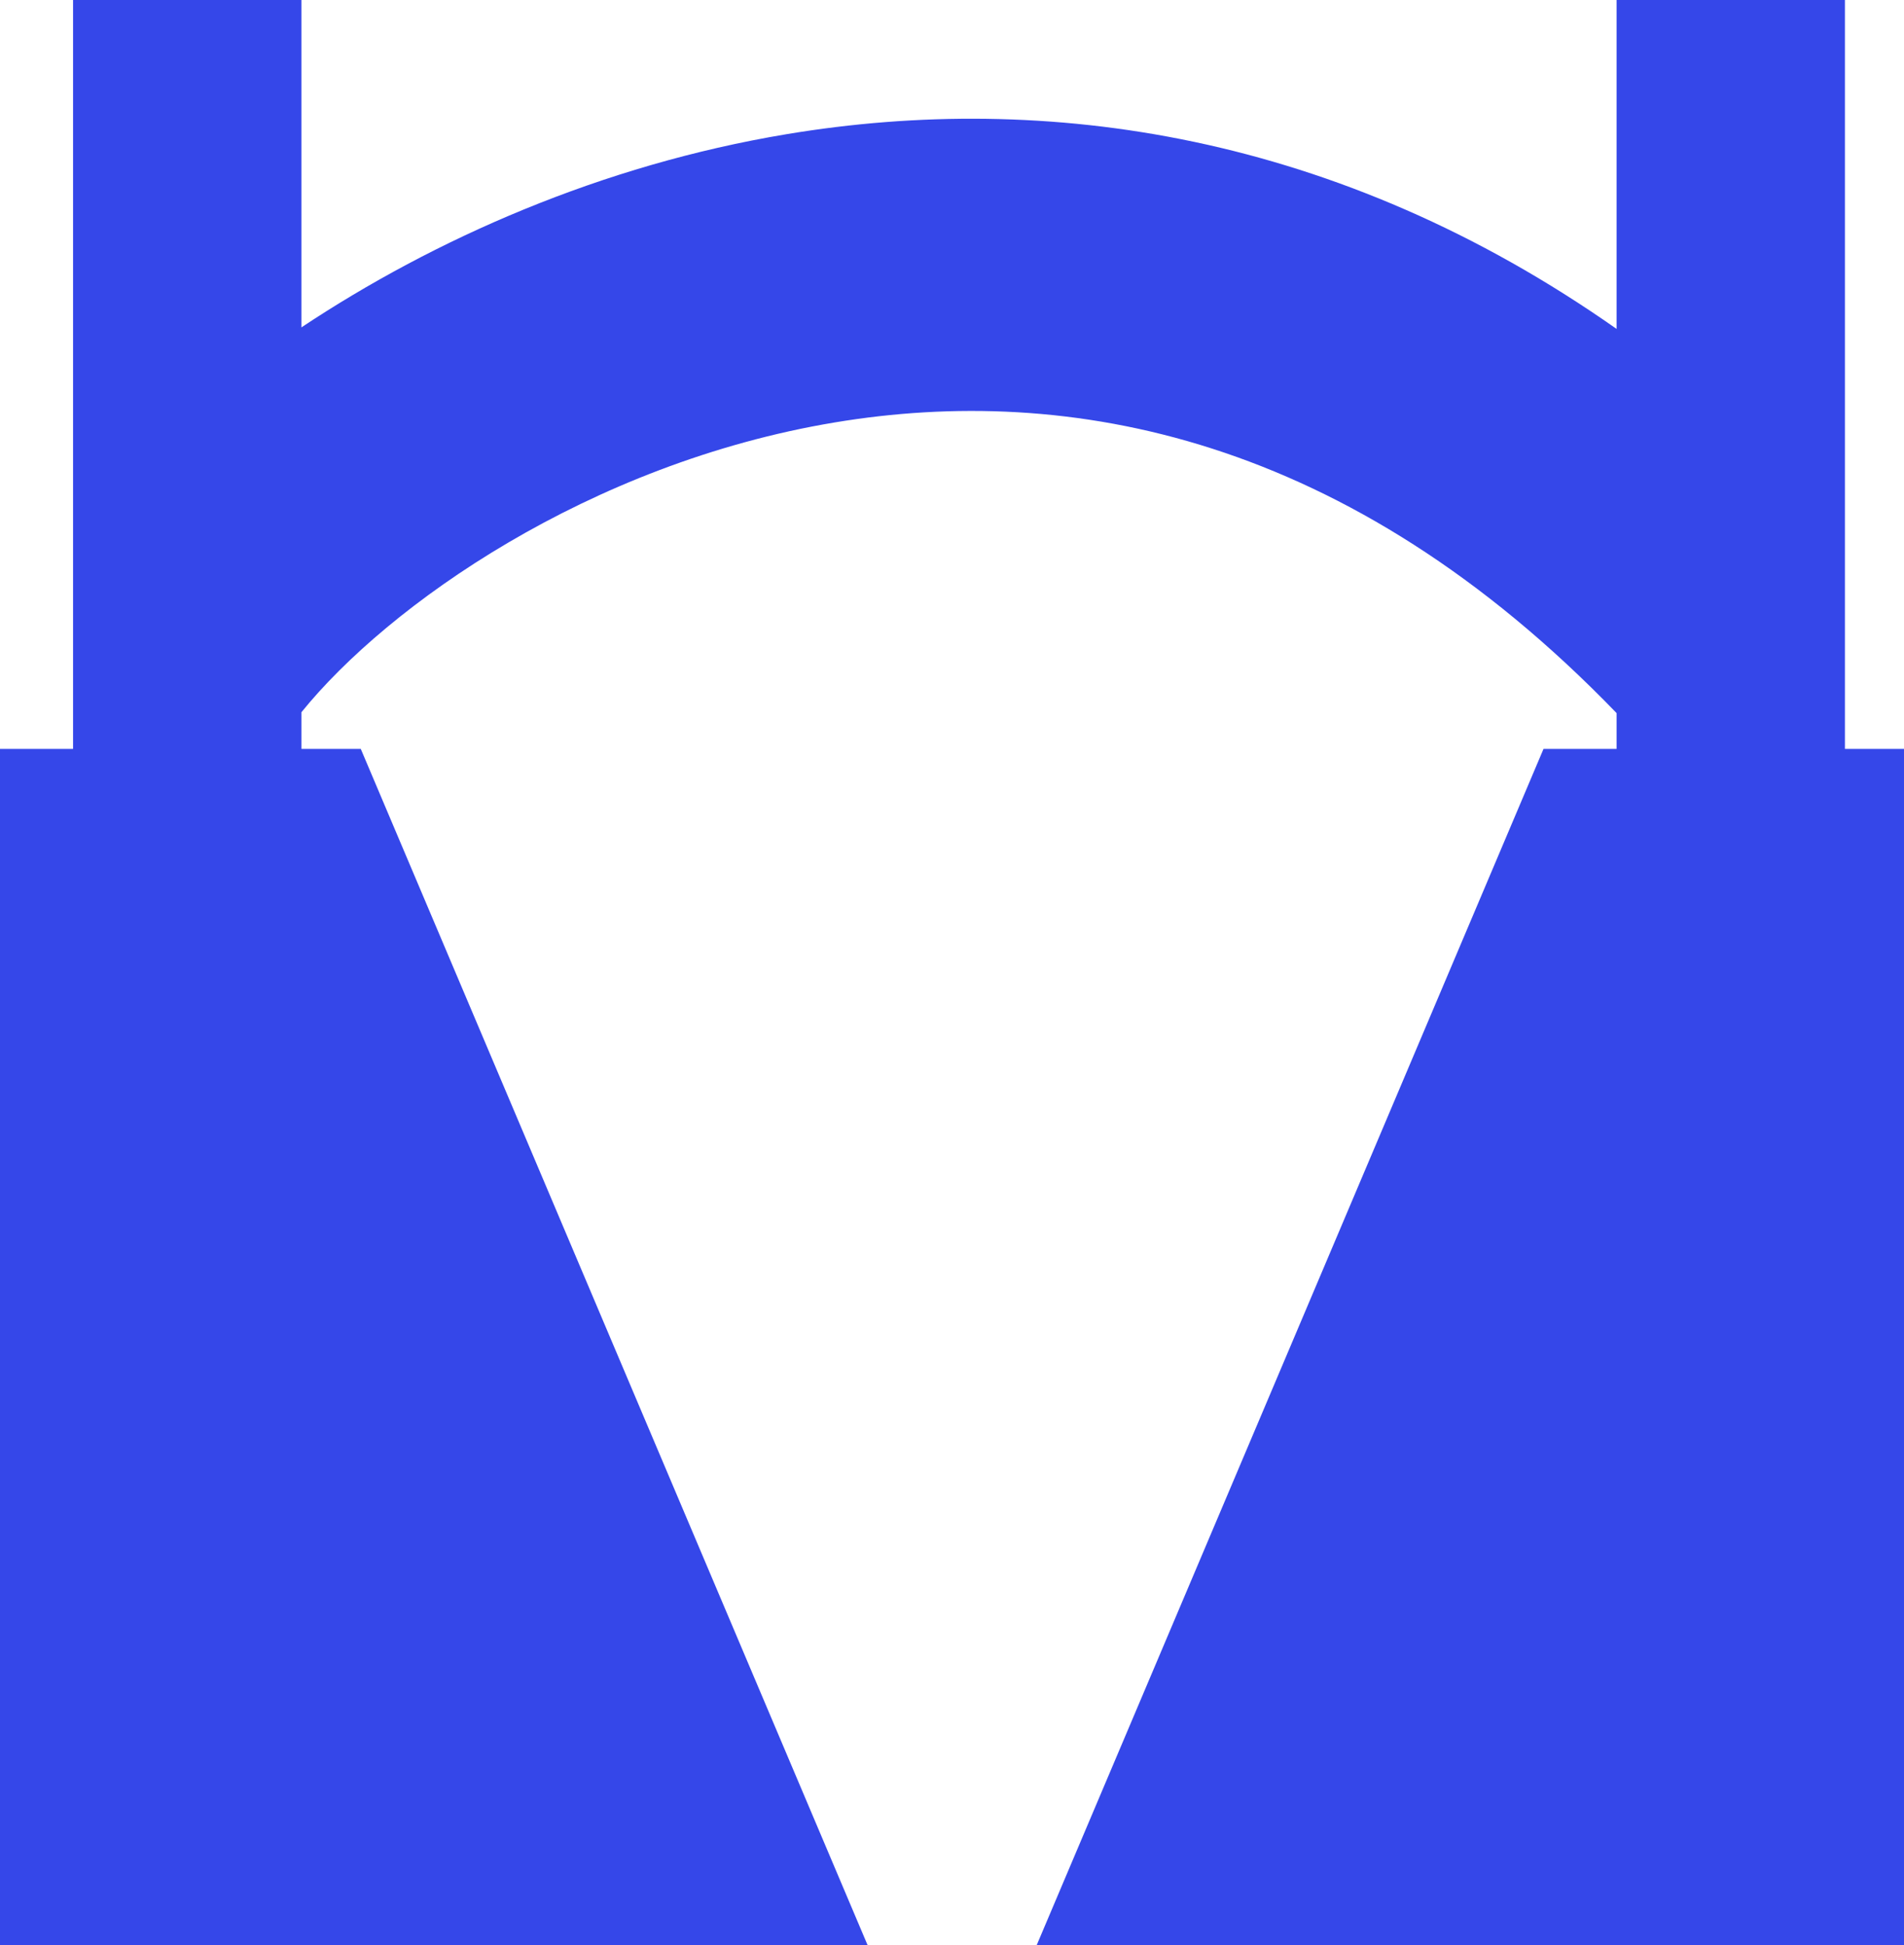 <svg width="46" height="47" viewBox="0 0 46 47" fill="none" xmlns="http://www.w3.org/2000/svg">
<path fill-rule="evenodd" clip-rule="evenodd" d="M1.765 18.094V0H7.282V7.91C10.494 5.776 14.529 3.988 19.004 3.242C25.269 2.198 32.319 3.214 39.056 7.947V0H44.573V18.094H46.007V47H25.045L37.291 18.094H39.056V17.229C32.553 10.494 25.806 9.267 20.165 10.207C14.224 11.197 9.371 14.624 7.282 17.209V18.094H8.716L20.962 47H0V18.094H1.765Z" fill="#3547E9"/>
</svg>
